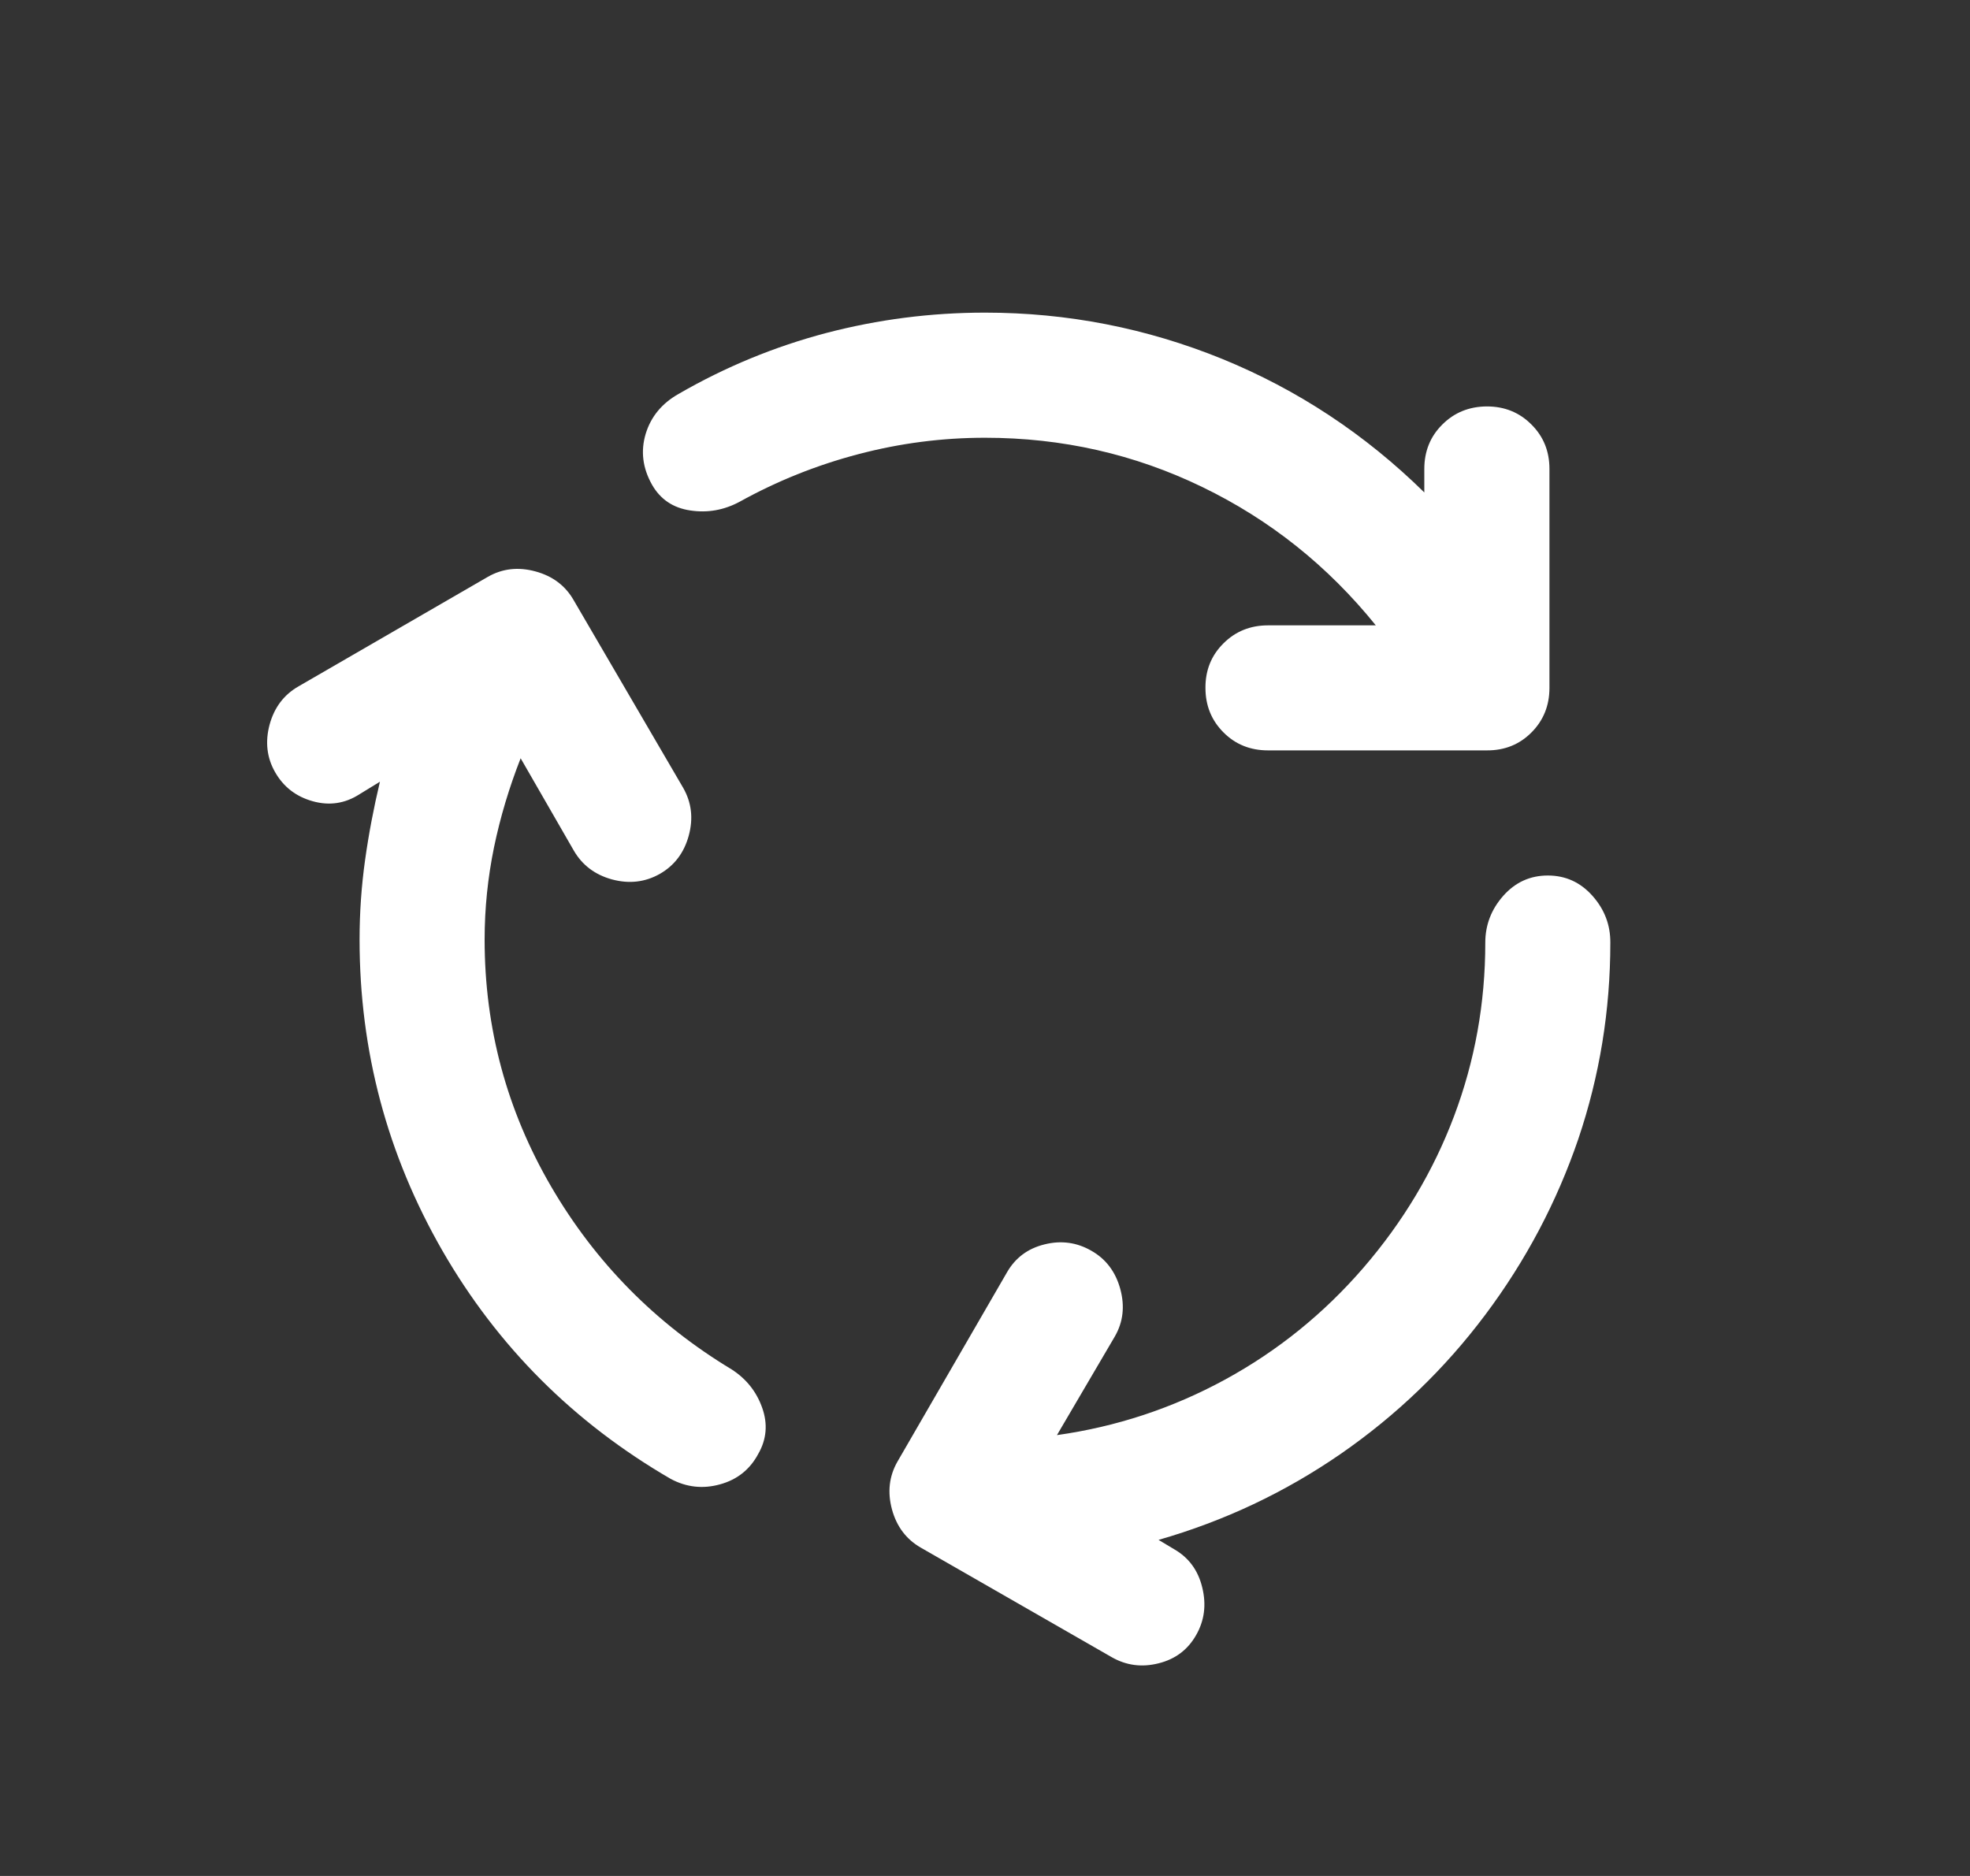 <svg width="21" height="20" viewBox="0 0 21 20" fill="none" xmlns="http://www.w3.org/2000/svg">
<rect x="0" y="0" width="21" height="20" fill="#333333" stroke="none"/>
<g clip-path="url(#clip0_164_2157)">
<path d="M5.166 10.017C5.166 10.961 5.403 11.839 5.875 12.65C6.348 13.461 6.989 14.111 7.8 14.6C7.955 14.7 8.064 14.836 8.125 15.009C8.186 15.181 8.172 15.345 8.083 15.5C7.994 15.667 7.858 15.775 7.675 15.825C7.492 15.876 7.317 15.856 7.15 15.767C6.116 15.167 5.305 14.356 4.716 13.334C4.128 12.311 3.833 11.206 3.833 10.017C3.833 9.728 3.853 9.445 3.892 9.167C3.931 8.889 3.984 8.611 4.05 8.334L3.833 8.467C3.678 8.567 3.511 8.592 3.333 8.542C3.155 8.492 3.022 8.389 2.933 8.233C2.844 8.078 2.825 7.908 2.874 7.725C2.924 7.542 3.027 7.406 3.183 7.317L5.2 6.15C5.355 6.061 5.525 6.042 5.708 6.092C5.892 6.142 6.028 6.245 6.116 6.4L7.283 8.4C7.372 8.556 7.392 8.725 7.342 8.909C7.292 9.092 7.189 9.228 7.033 9.317C6.877 9.405 6.708 9.425 6.525 9.376C6.342 9.326 6.206 9.223 6.116 9.067L5.55 8.084C5.428 8.395 5.333 8.711 5.266 9.034C5.2 9.356 5.166 9.684 5.166 10.017ZM10.5 4.667C10.044 4.667 9.594 4.725 9.15 4.842C8.705 4.959 8.283 5.128 7.883 5.35C7.716 5.439 7.542 5.47 7.358 5.442C7.175 5.415 7.039 5.323 6.95 5.167C6.85 4.989 6.828 4.809 6.883 4.625C6.939 4.442 7.055 4.301 7.233 4.2C7.733 3.911 8.258 3.695 8.808 3.55C9.359 3.406 9.922 3.333 10.5 3.333C11.378 3.333 12.219 3.498 13.025 3.825C13.831 4.154 14.55 4.628 15.183 5.25V5C15.183 4.811 15.247 4.653 15.375 4.526C15.503 4.398 15.661 4.334 15.85 4.333C16.038 4.333 16.197 4.397 16.325 4.526C16.454 4.654 16.517 4.812 16.517 5V7.333C16.517 7.522 16.453 7.681 16.325 7.809C16.198 7.937 16.039 8.001 15.85 8H13.517C13.328 8 13.169 7.936 13.042 7.808C12.914 7.68 12.85 7.522 12.85 7.333C12.849 7.145 12.913 6.987 13.042 6.859C13.17 6.731 13.329 6.667 13.517 6.667H14.666C14.155 6.034 13.539 5.542 12.816 5.192C12.094 4.842 11.322 4.667 10.5 4.667ZM14.533 13.517C14.955 13.028 15.278 12.489 15.5 11.9C15.722 11.311 15.833 10.695 15.833 10.05C15.833 9.861 15.897 9.695 16.025 9.55C16.153 9.406 16.311 9.334 16.5 9.334C16.688 9.334 16.847 9.406 16.975 9.55C17.104 9.695 17.167 9.861 17.166 10.05C17.166 10.772 17.052 11.47 16.825 12.142C16.596 12.813 16.266 13.439 15.833 14.017C15.4 14.595 14.886 15.089 14.292 15.5C13.697 15.911 13.05 16.216 12.35 16.417L12.517 16.517C12.672 16.606 12.772 16.742 12.816 16.925C12.861 17.109 12.839 17.278 12.75 17.433C12.661 17.589 12.528 17.689 12.35 17.733C12.172 17.778 12.005 17.756 11.85 17.667L9.816 16.5C9.661 16.411 9.558 16.275 9.508 16.091C9.459 15.908 9.478 15.739 9.566 15.584L10.733 13.567C10.822 13.411 10.955 13.311 11.133 13.267C11.311 13.222 11.478 13.245 11.633 13.334C11.789 13.422 11.892 13.559 11.942 13.742C11.992 13.926 11.973 14.095 11.883 14.25L11.267 15.3C11.9 15.211 12.497 15.014 13.059 14.708C13.62 14.402 14.111 14.005 14.533 13.517Z" fill="white"/>
</g>
<defs>
<clipPath id="clip0_164_2157">
<rect width="16" height="16" fill="white" transform="translate(2.5 2)"/>
</clipPath>
</defs>
</svg>
